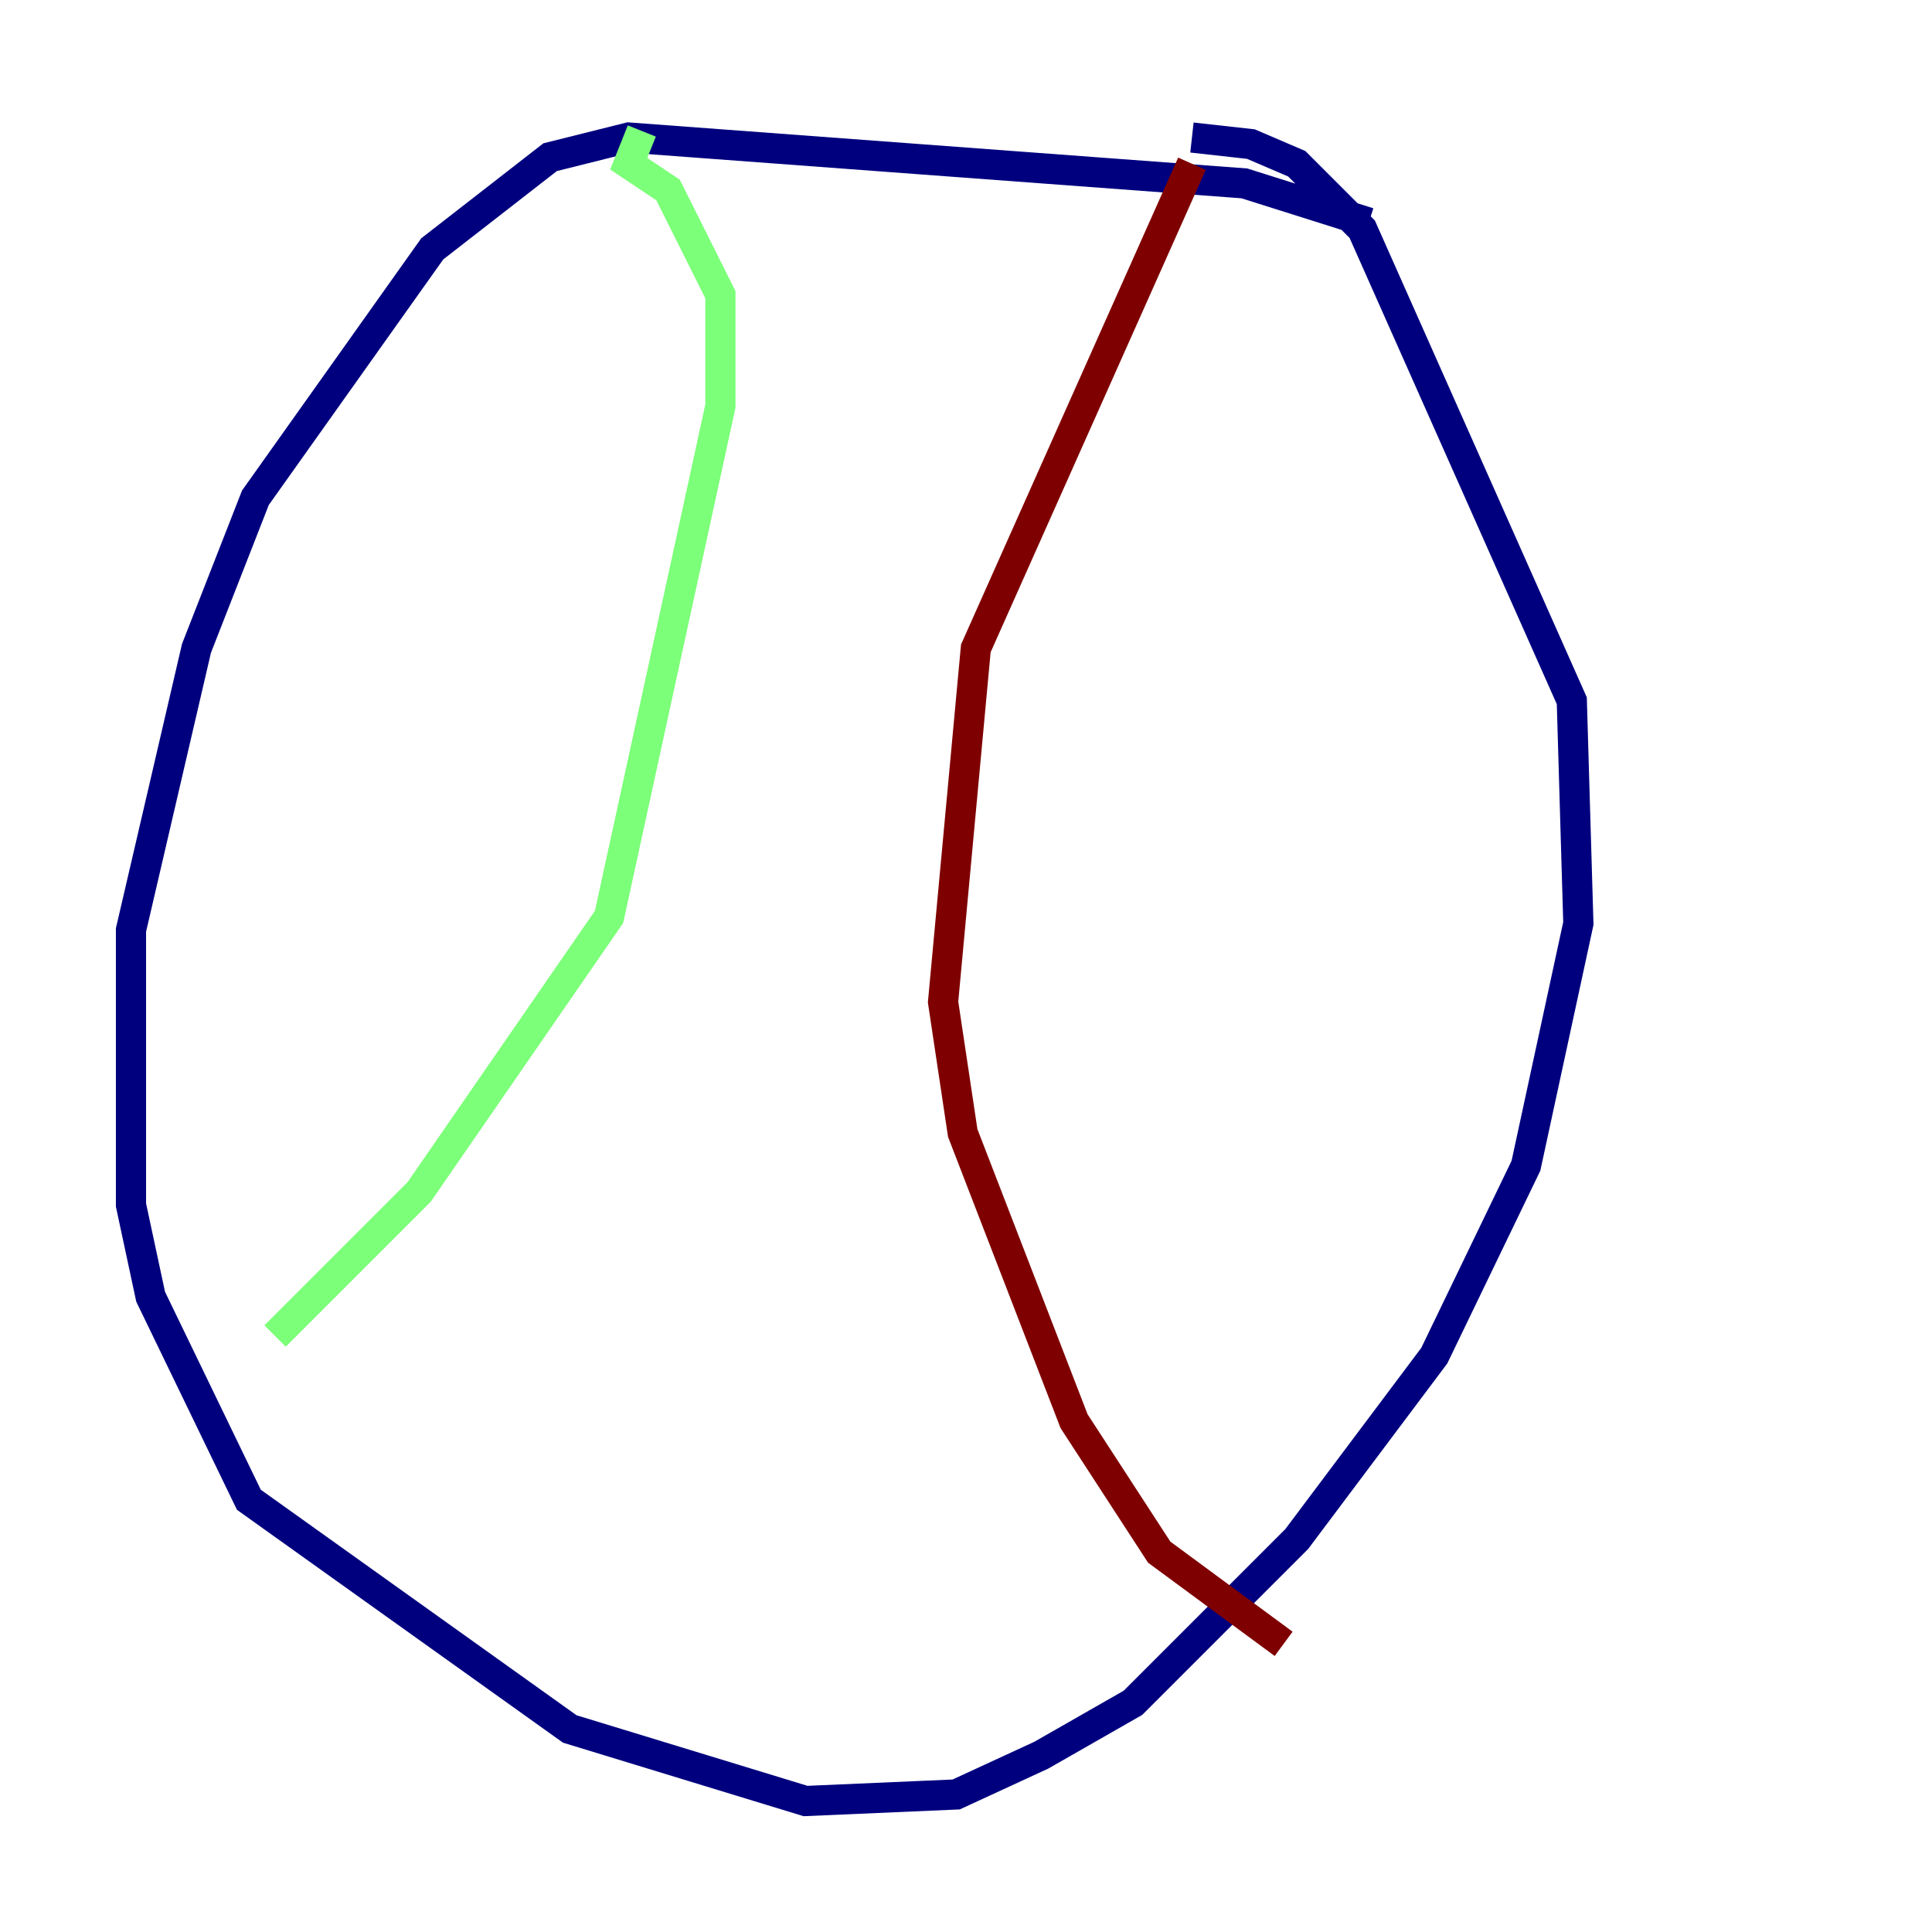 <?xml version="1.0" encoding="utf-8" ?>
<svg baseProfile="tiny" height="128" version="1.2" viewBox="0,0,128,128" width="128" xmlns="http://www.w3.org/2000/svg" xmlns:ev="http://www.w3.org/2001/xml-events" xmlns:xlink="http://www.w3.org/1999/xlink"><defs /><polyline fill="none" points="90.685,14.752 82.441,12.149 41.654,9.112 36.447,10.414 28.637,16.488 16.922,32.976 13.017,42.956 8.678,61.614 8.678,79.837 9.98,85.912 16.488,99.363 37.749,114.549 53.37,119.322 63.349,118.888 68.99,116.285 75.064,112.814 85.912,101.966 95.024,89.817 101.098,77.234 104.57,61.18 104.136,46.427 90.251,15.186 85.912,10.848 82.875,9.546 78.969,9.112" stroke="#00007f" stroke-width="2" /><polyline fill="none" points="42.522,8.678 41.654,10.848 44.258,12.583 47.729,19.525 47.729,26.902 40.352,60.746 27.77,78.969 18.224,88.515" stroke="#7cff79" stroke-width="2" /><polyline fill="none" points="78.969,10.848 64.651,42.956 62.481,66.386 63.783,75.064 71.159,94.156 76.8,102.834 85.044,108.909" stroke="#7f0000" stroke-width="2" /></svg>